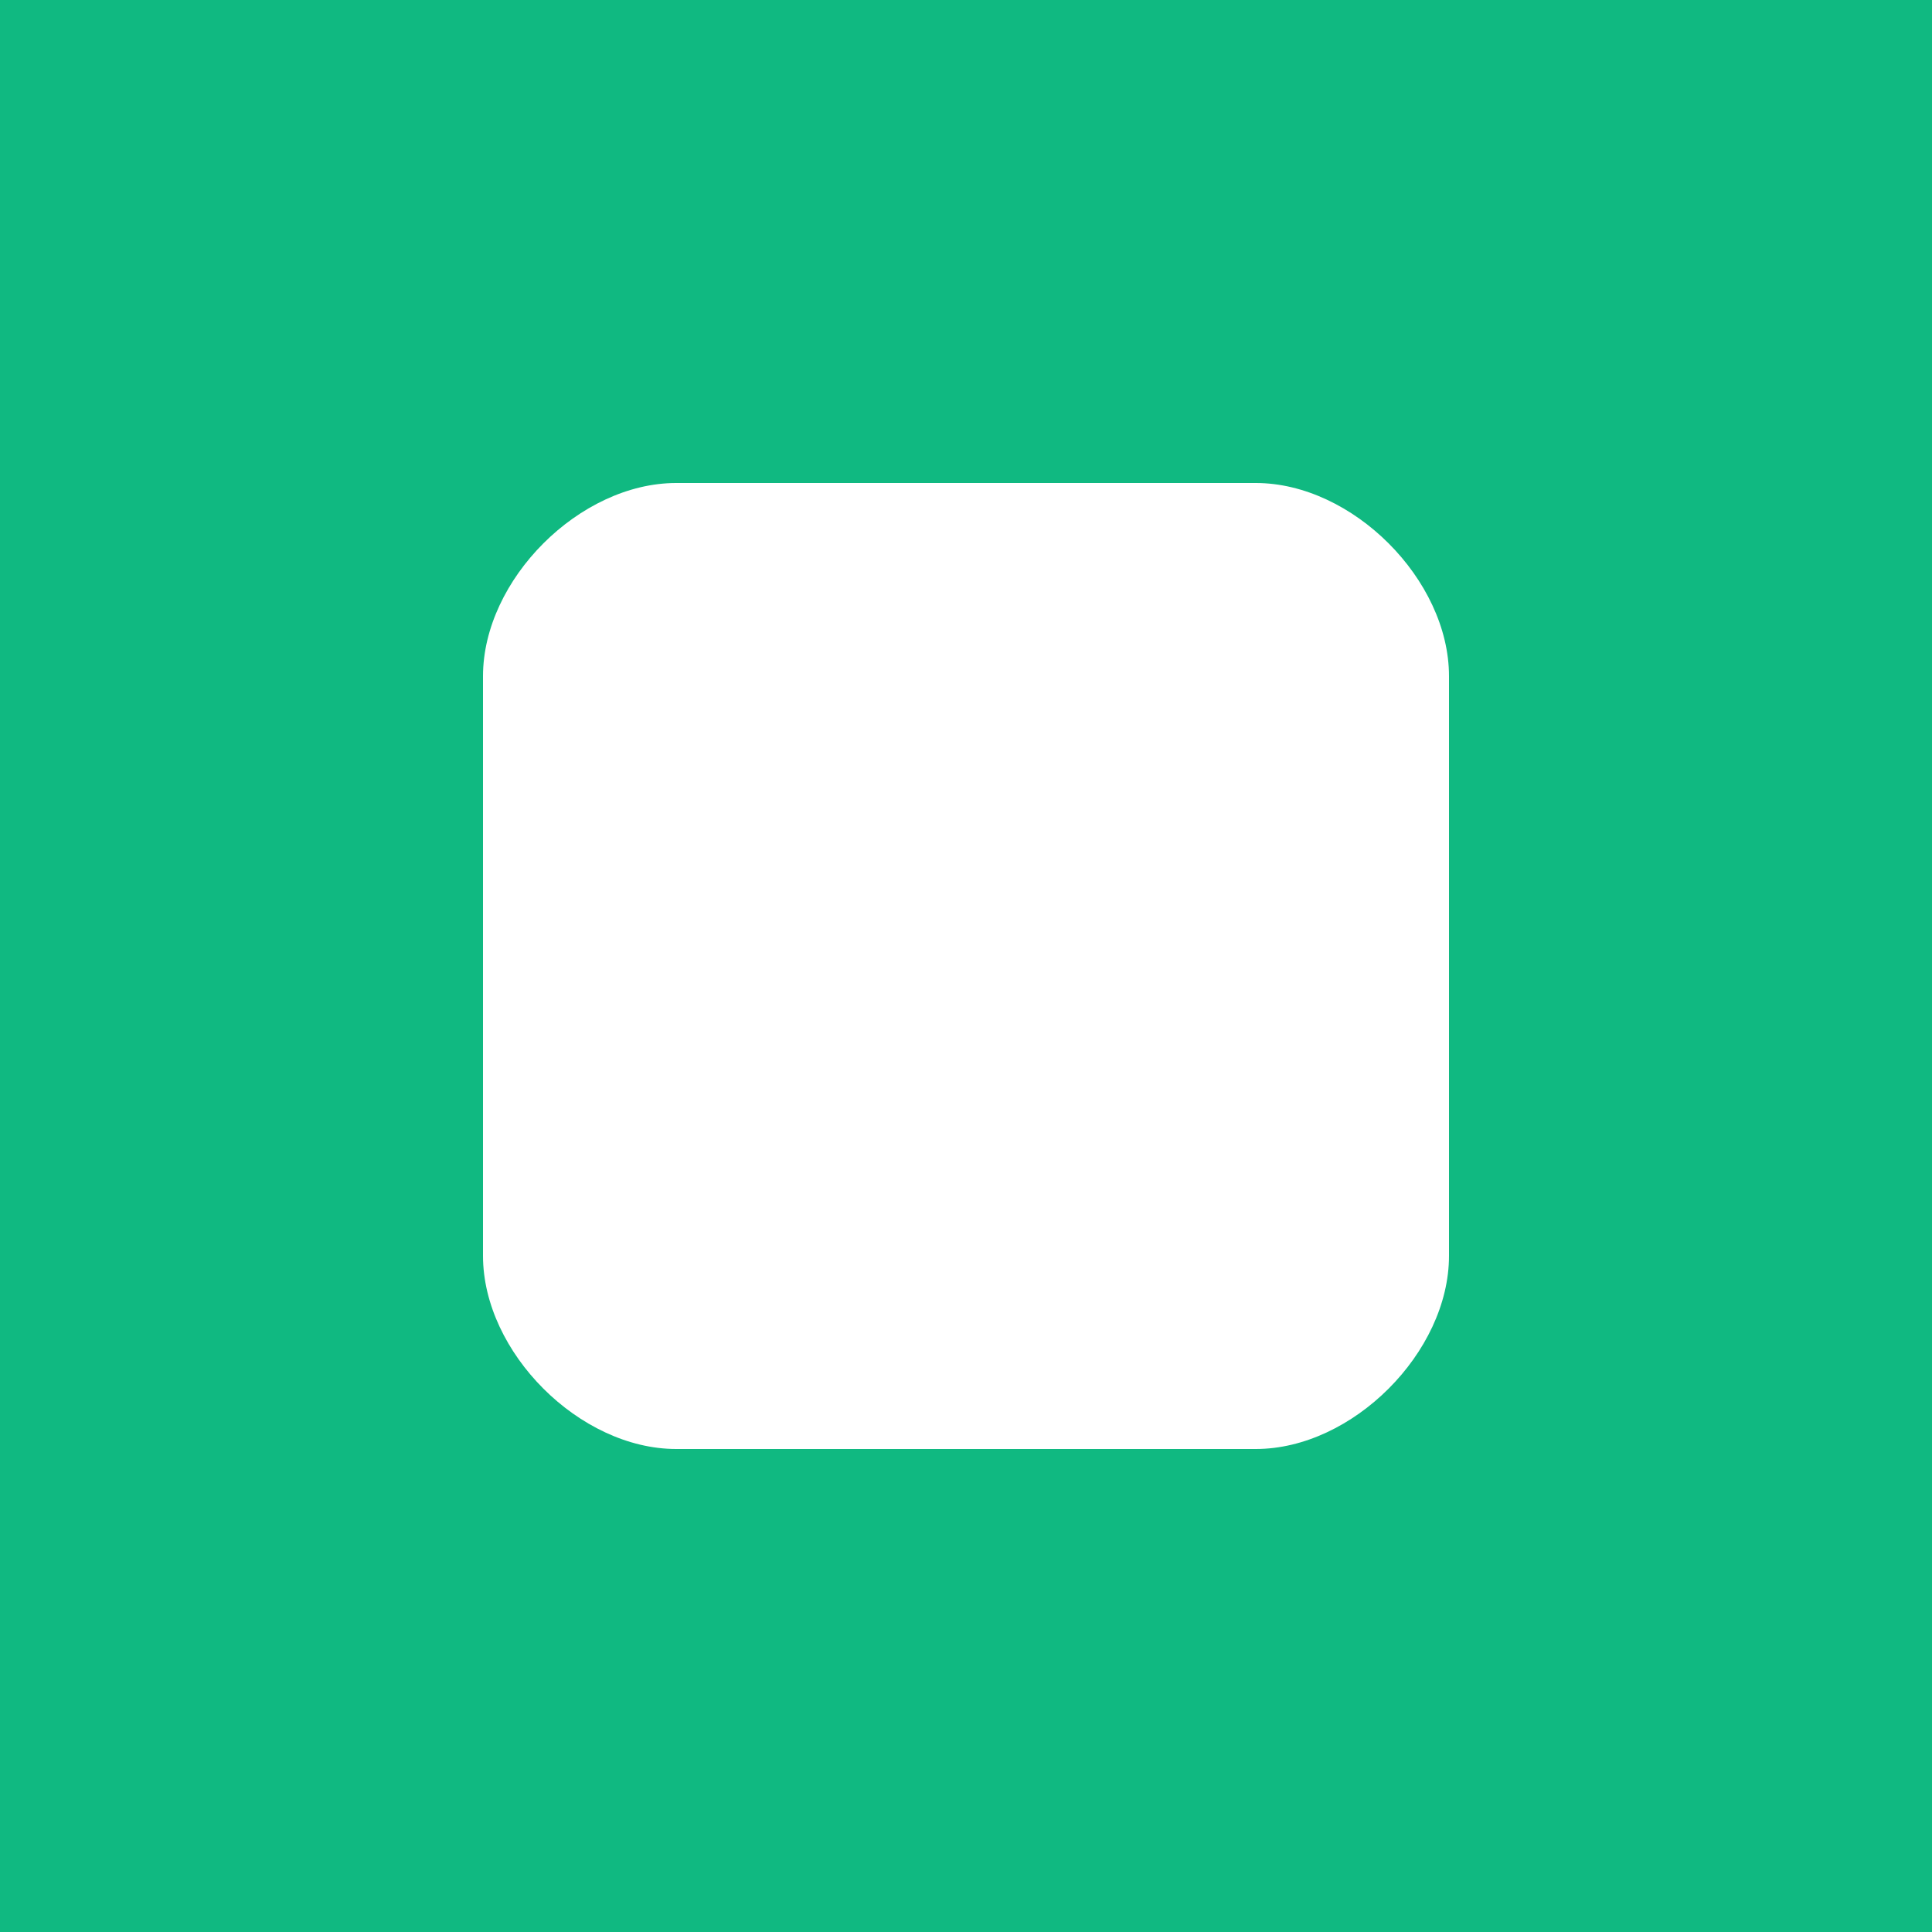 <svg xmlns="http://www.w3.org/2000/svg" width="400" height="400" viewBox="0 0 400 400">
  <rect width="400" height="400" fill="#10b981" />
  <g fill="#ffffff" transform="translate(100, 100)">
    <path d="M40,0 L160,0 C180,0 200,20 200,40 L200,160 C200,180 180,200 160,200 L40,200 C20,200 0,180 0,160 L0,40 C0,20 20,0 40,0 Z" />
    <path d="M50,50 L70,50 L70,150 L50,150 Z" />
    <path d="M150,50 L130,50 L100,100 L130,150 L150,150 L120,100 Z" />
    <path d="M80,50 L100,50 L120,90 L100,90 Z" />
    <path d="M80,150 L100,150 L120,110 L100,110 Z" />
    <circle cx="170" cy="60" r="15" />
  </g>
</svg>